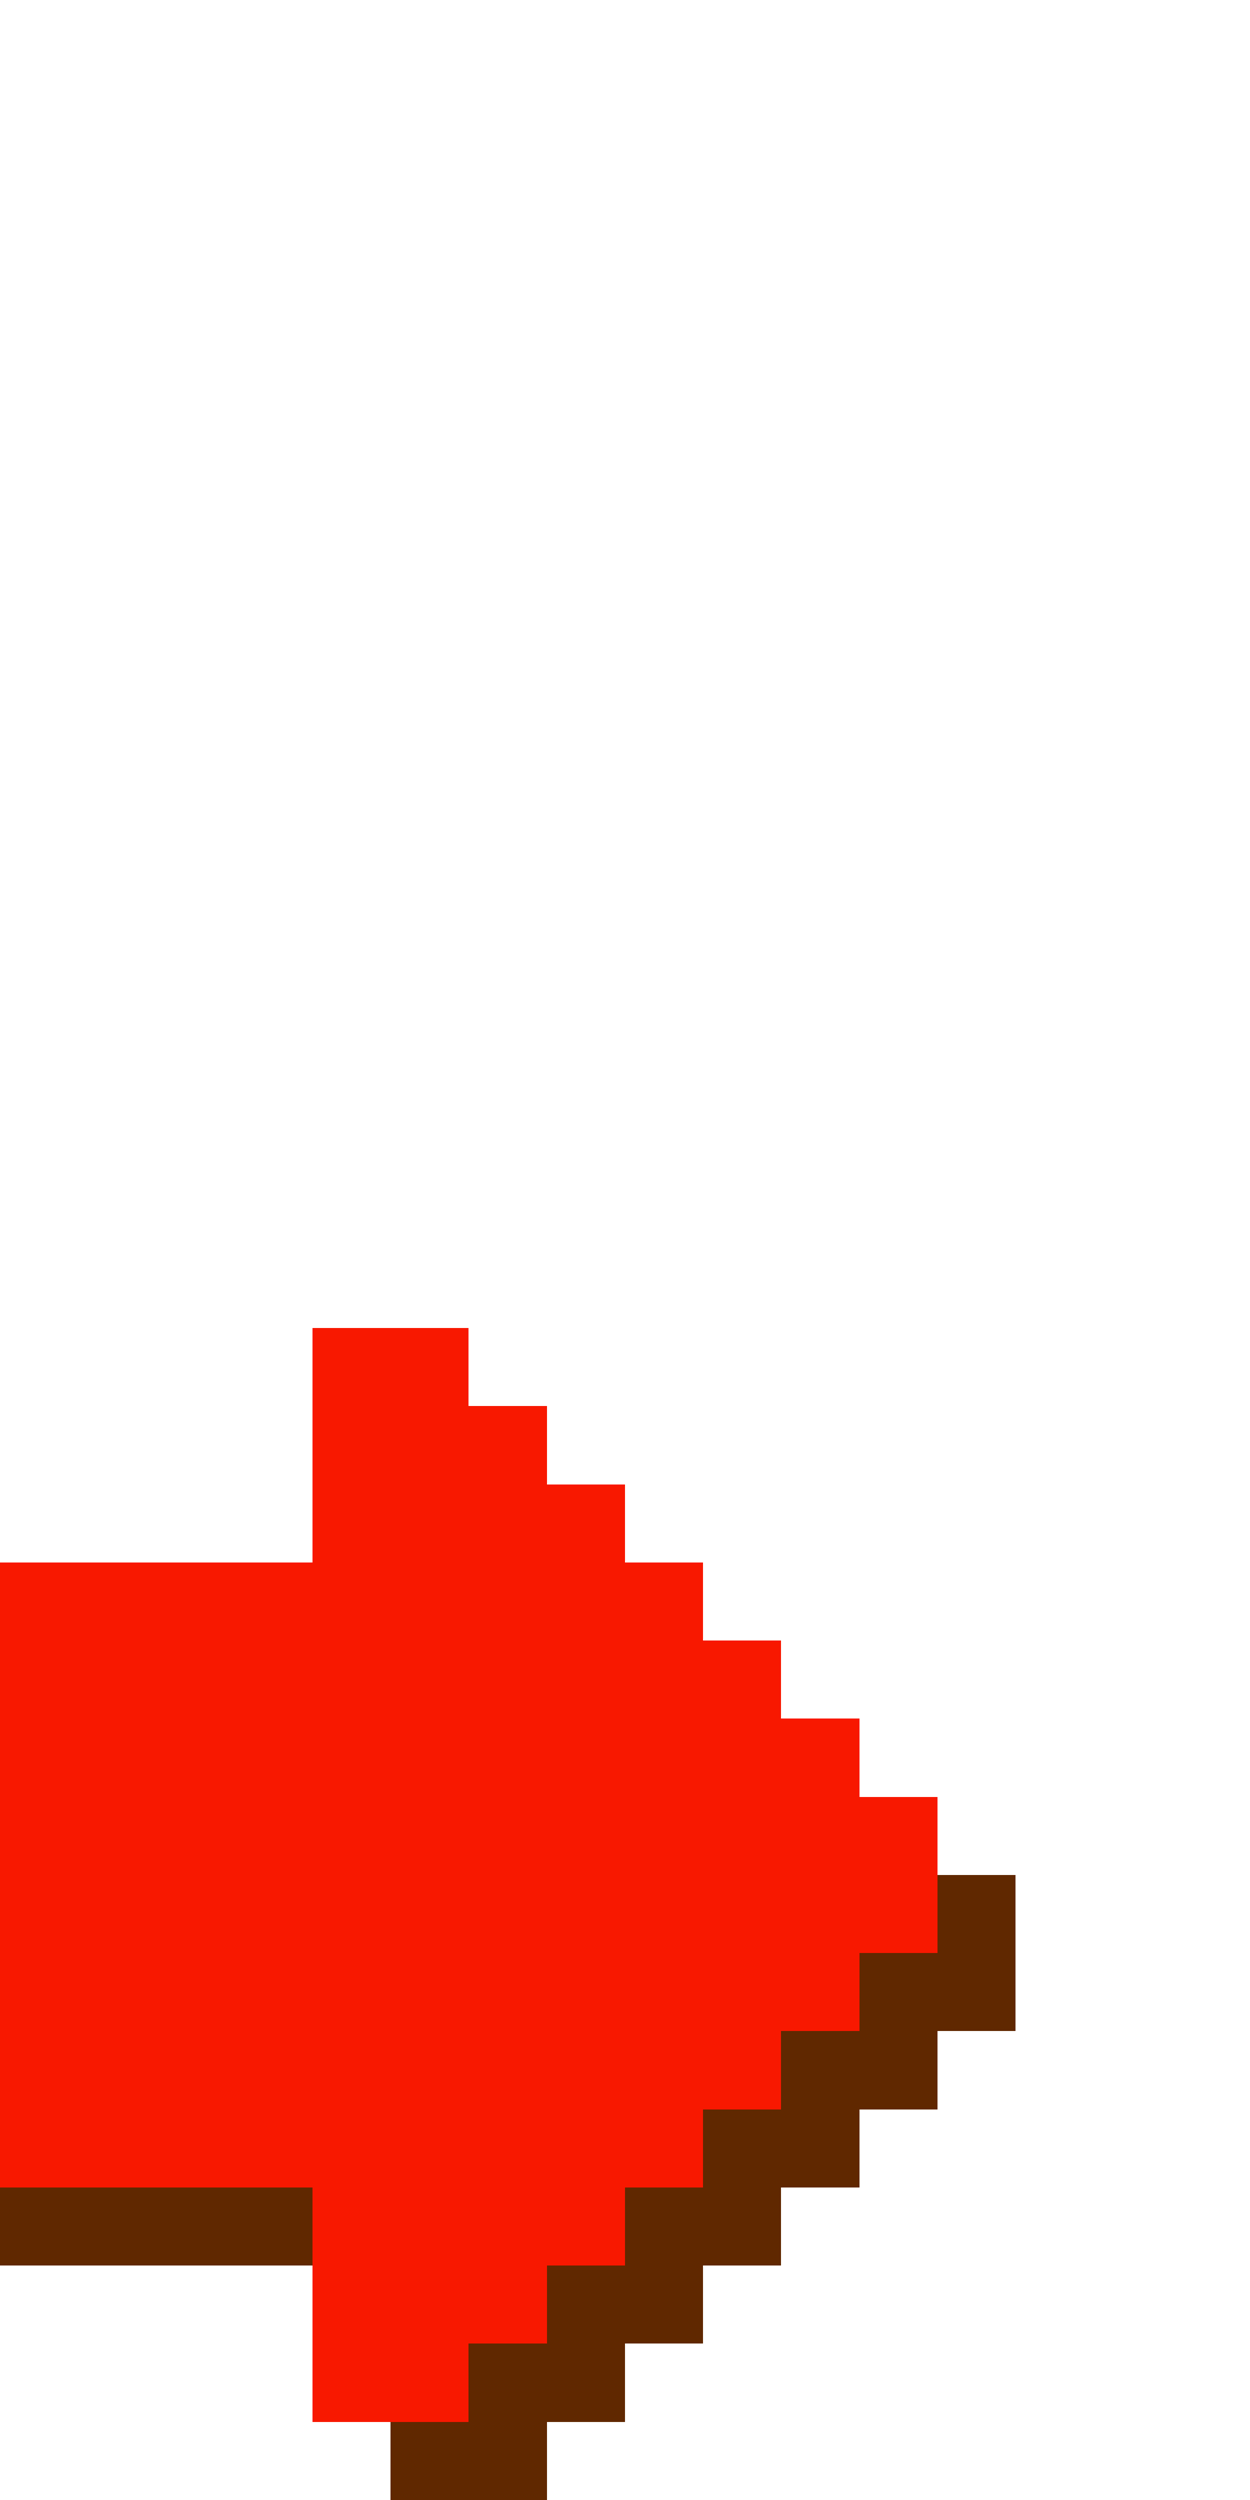 <?xml version="1.0" encoding="UTF-8" ?>
<svg version="1.1" width="16" height="32" xmlns="http://www.w3.org/2000/svg" shape-rendering="crispEdges">
<rect x="4" y="17" width="1" height="1" fill="#F81800" />
<rect x="5" y="17" width="1" height="1" fill="#F81800" />
<rect x="4" y="18" width="1" height="1" fill="#F81800" />
<rect x="5" y="18" width="1" height="1" fill="#F81800" />
<rect x="6" y="18" width="1" height="1" fill="#F81800" />
<rect x="4" y="19" width="1" height="1" fill="#F81800" />
<rect x="5" y="19" width="1" height="1" fill="#F81800" />
<rect x="6" y="19" width="1" height="1" fill="#F81800" />
<rect x="7" y="19" width="1" height="1" fill="#F81800" />
<rect x="0" y="20" width="1" height="1" fill="#F81800" />
<rect x="1" y="20" width="1" height="1" fill="#F81800" />
<rect x="2" y="20" width="1" height="1" fill="#F81800" />
<rect x="3" y="20" width="1" height="1" fill="#F81800" />
<rect x="4" y="20" width="1" height="1" fill="#F81800" />
<rect x="5" y="20" width="1" height="1" fill="#F81800" />
<rect x="6" y="20" width="1" height="1" fill="#F81800" />
<rect x="7" y="20" width="1" height="1" fill="#F81800" />
<rect x="8" y="20" width="1" height="1" fill="#F81800" />
<rect x="0" y="21" width="1" height="1" fill="#F81800" />
<rect x="1" y="21" width="1" height="1" fill="#F81800" />
<rect x="2" y="21" width="1" height="1" fill="#F81800" />
<rect x="3" y="21" width="1" height="1" fill="#F81800" />
<rect x="4" y="21" width="1" height="1" fill="#F81800" />
<rect x="5" y="21" width="1" height="1" fill="#F81800" />
<rect x="6" y="21" width="1" height="1" fill="#F81800" />
<rect x="7" y="21" width="1" height="1" fill="#F81800" />
<rect x="8" y="21" width="1" height="1" fill="#F81800" />
<rect x="9" y="21" width="1" height="1" fill="#F81800" />
<rect x="0" y="22" width="1" height="1" fill="#F81800" />
<rect x="1" y="22" width="1" height="1" fill="#F81800" />
<rect x="2" y="22" width="1" height="1" fill="#F81800" />
<rect x="3" y="22" width="1" height="1" fill="#F81800" />
<rect x="4" y="22" width="1" height="1" fill="#F81800" />
<rect x="5" y="22" width="1" height="1" fill="#F81800" />
<rect x="6" y="22" width="1" height="1" fill="#F81800" />
<rect x="7" y="22" width="1" height="1" fill="#F81800" />
<rect x="8" y="22" width="1" height="1" fill="#F81800" />
<rect x="9" y="22" width="1" height="1" fill="#F81800" />
<rect x="10" y="22" width="1" height="1" fill="#F81800" />
<rect x="0" y="23" width="1" height="1" fill="#F81800" />
<rect x="1" y="23" width="1" height="1" fill="#F81800" />
<rect x="2" y="23" width="1" height="1" fill="#F81800" />
<rect x="3" y="23" width="1" height="1" fill="#F81800" />
<rect x="4" y="23" width="1" height="1" fill="#F81800" />
<rect x="5" y="23" width="1" height="1" fill="#F81800" />
<rect x="6" y="23" width="1" height="1" fill="#F81800" />
<rect x="7" y="23" width="1" height="1" fill="#F81800" />
<rect x="8" y="23" width="1" height="1" fill="#F81800" />
<rect x="9" y="23" width="1" height="1" fill="#F81800" />
<rect x="10" y="23" width="1" height="1" fill="#F81800" />
<rect x="11" y="23" width="1" height="1" fill="#F81800" />
<rect x="0" y="24" width="1" height="1" fill="#F81800" />
<rect x="1" y="24" width="1" height="1" fill="#F81800" />
<rect x="2" y="24" width="1" height="1" fill="#F81800" />
<rect x="3" y="24" width="1" height="1" fill="#F81800" />
<rect x="4" y="24" width="1" height="1" fill="#F81800" />
<rect x="5" y="24" width="1" height="1" fill="#F81800" />
<rect x="6" y="24" width="1" height="1" fill="#F81800" />
<rect x="7" y="24" width="1" height="1" fill="#F81800" />
<rect x="8" y="24" width="1" height="1" fill="#F81800" />
<rect x="9" y="24" width="1" height="1" fill="#F81800" />
<rect x="10" y="24" width="1" height="1" fill="#F81800" />
<rect x="11" y="24" width="1" height="1" fill="#F81800" />
<rect x="12" y="24" width="1" height="1" fill="#602800" />
<rect x="0" y="25" width="1" height="1" fill="#F81800" />
<rect x="1" y="25" width="1" height="1" fill="#F81800" />
<rect x="2" y="25" width="1" height="1" fill="#F81800" />
<rect x="3" y="25" width="1" height="1" fill="#F81800" />
<rect x="4" y="25" width="1" height="1" fill="#F81800" />
<rect x="5" y="25" width="1" height="1" fill="#F81800" />
<rect x="6" y="25" width="1" height="1" fill="#F81800" />
<rect x="7" y="25" width="1" height="1" fill="#F81800" />
<rect x="8" y="25" width="1" height="1" fill="#F81800" />
<rect x="9" y="25" width="1" height="1" fill="#F81800" />
<rect x="10" y="25" width="1" height="1" fill="#F81800" />
<rect x="11" y="25" width="1" height="1" fill="#602800" />
<rect x="12" y="25" width="1" height="1" fill="#602800" />
<rect x="0" y="26" width="1" height="1" fill="#F81800" />
<rect x="1" y="26" width="1" height="1" fill="#F81800" />
<rect x="2" y="26" width="1" height="1" fill="#F81800" />
<rect x="3" y="26" width="1" height="1" fill="#F81800" />
<rect x="4" y="26" width="1" height="1" fill="#F81800" />
<rect x="5" y="26" width="1" height="1" fill="#F81800" />
<rect x="6" y="26" width="1" height="1" fill="#F81800" />
<rect x="7" y="26" width="1" height="1" fill="#F81800" />
<rect x="8" y="26" width="1" height="1" fill="#F81800" />
<rect x="9" y="26" width="1" height="1" fill="#F81800" />
<rect x="10" y="26" width="1" height="1" fill="#602800" />
<rect x="11" y="26" width="1" height="1" fill="#602800" />
<rect x="0" y="27" width="1" height="1" fill="#F81800" />
<rect x="1" y="27" width="1" height="1" fill="#F81800" />
<rect x="2" y="27" width="1" height="1" fill="#F81800" />
<rect x="3" y="27" width="1" height="1" fill="#F81800" />
<rect x="4" y="27" width="1" height="1" fill="#F81800" />
<rect x="5" y="27" width="1" height="1" fill="#F81800" />
<rect x="6" y="27" width="1" height="1" fill="#F81800" />
<rect x="7" y="27" width="1" height="1" fill="#F81800" />
<rect x="8" y="27" width="1" height="1" fill="#F81800" />
<rect x="9" y="27" width="1" height="1" fill="#602800" />
<rect x="10" y="27" width="1" height="1" fill="#602800" />
<rect x="0" y="28" width="1" height="1" fill="#602800" />
<rect x="1" y="28" width="1" height="1" fill="#602800" />
<rect x="2" y="28" width="1" height="1" fill="#602800" />
<rect x="3" y="28" width="1" height="1" fill="#602800" />
<rect x="4" y="28" width="1" height="1" fill="#F81800" />
<rect x="5" y="28" width="1" height="1" fill="#F81800" />
<rect x="6" y="28" width="1" height="1" fill="#F81800" />
<rect x="7" y="28" width="1" height="1" fill="#F81800" />
<rect x="8" y="28" width="1" height="1" fill="#602800" />
<rect x="9" y="28" width="1" height="1" fill="#602800" />
<rect x="4" y="29" width="1" height="1" fill="#F81800" />
<rect x="5" y="29" width="1" height="1" fill="#F81800" />
<rect x="6" y="29" width="1" height="1" fill="#F81800" />
<rect x="7" y="29" width="1" height="1" fill="#602800" />
<rect x="8" y="29" width="1" height="1" fill="#602800" />
<rect x="4" y="30" width="1" height="1" fill="#F81800" />
<rect x="5" y="30" width="1" height="1" fill="#F81800" />
<rect x="6" y="30" width="1" height="1" fill="#602800" />
<rect x="7" y="30" width="1" height="1" fill="#602800" />
<rect x="5" y="31" width="1" height="1" fill="#602800" />
<rect x="6" y="31" width="1" height="1" fill="#602800" />
</svg>
